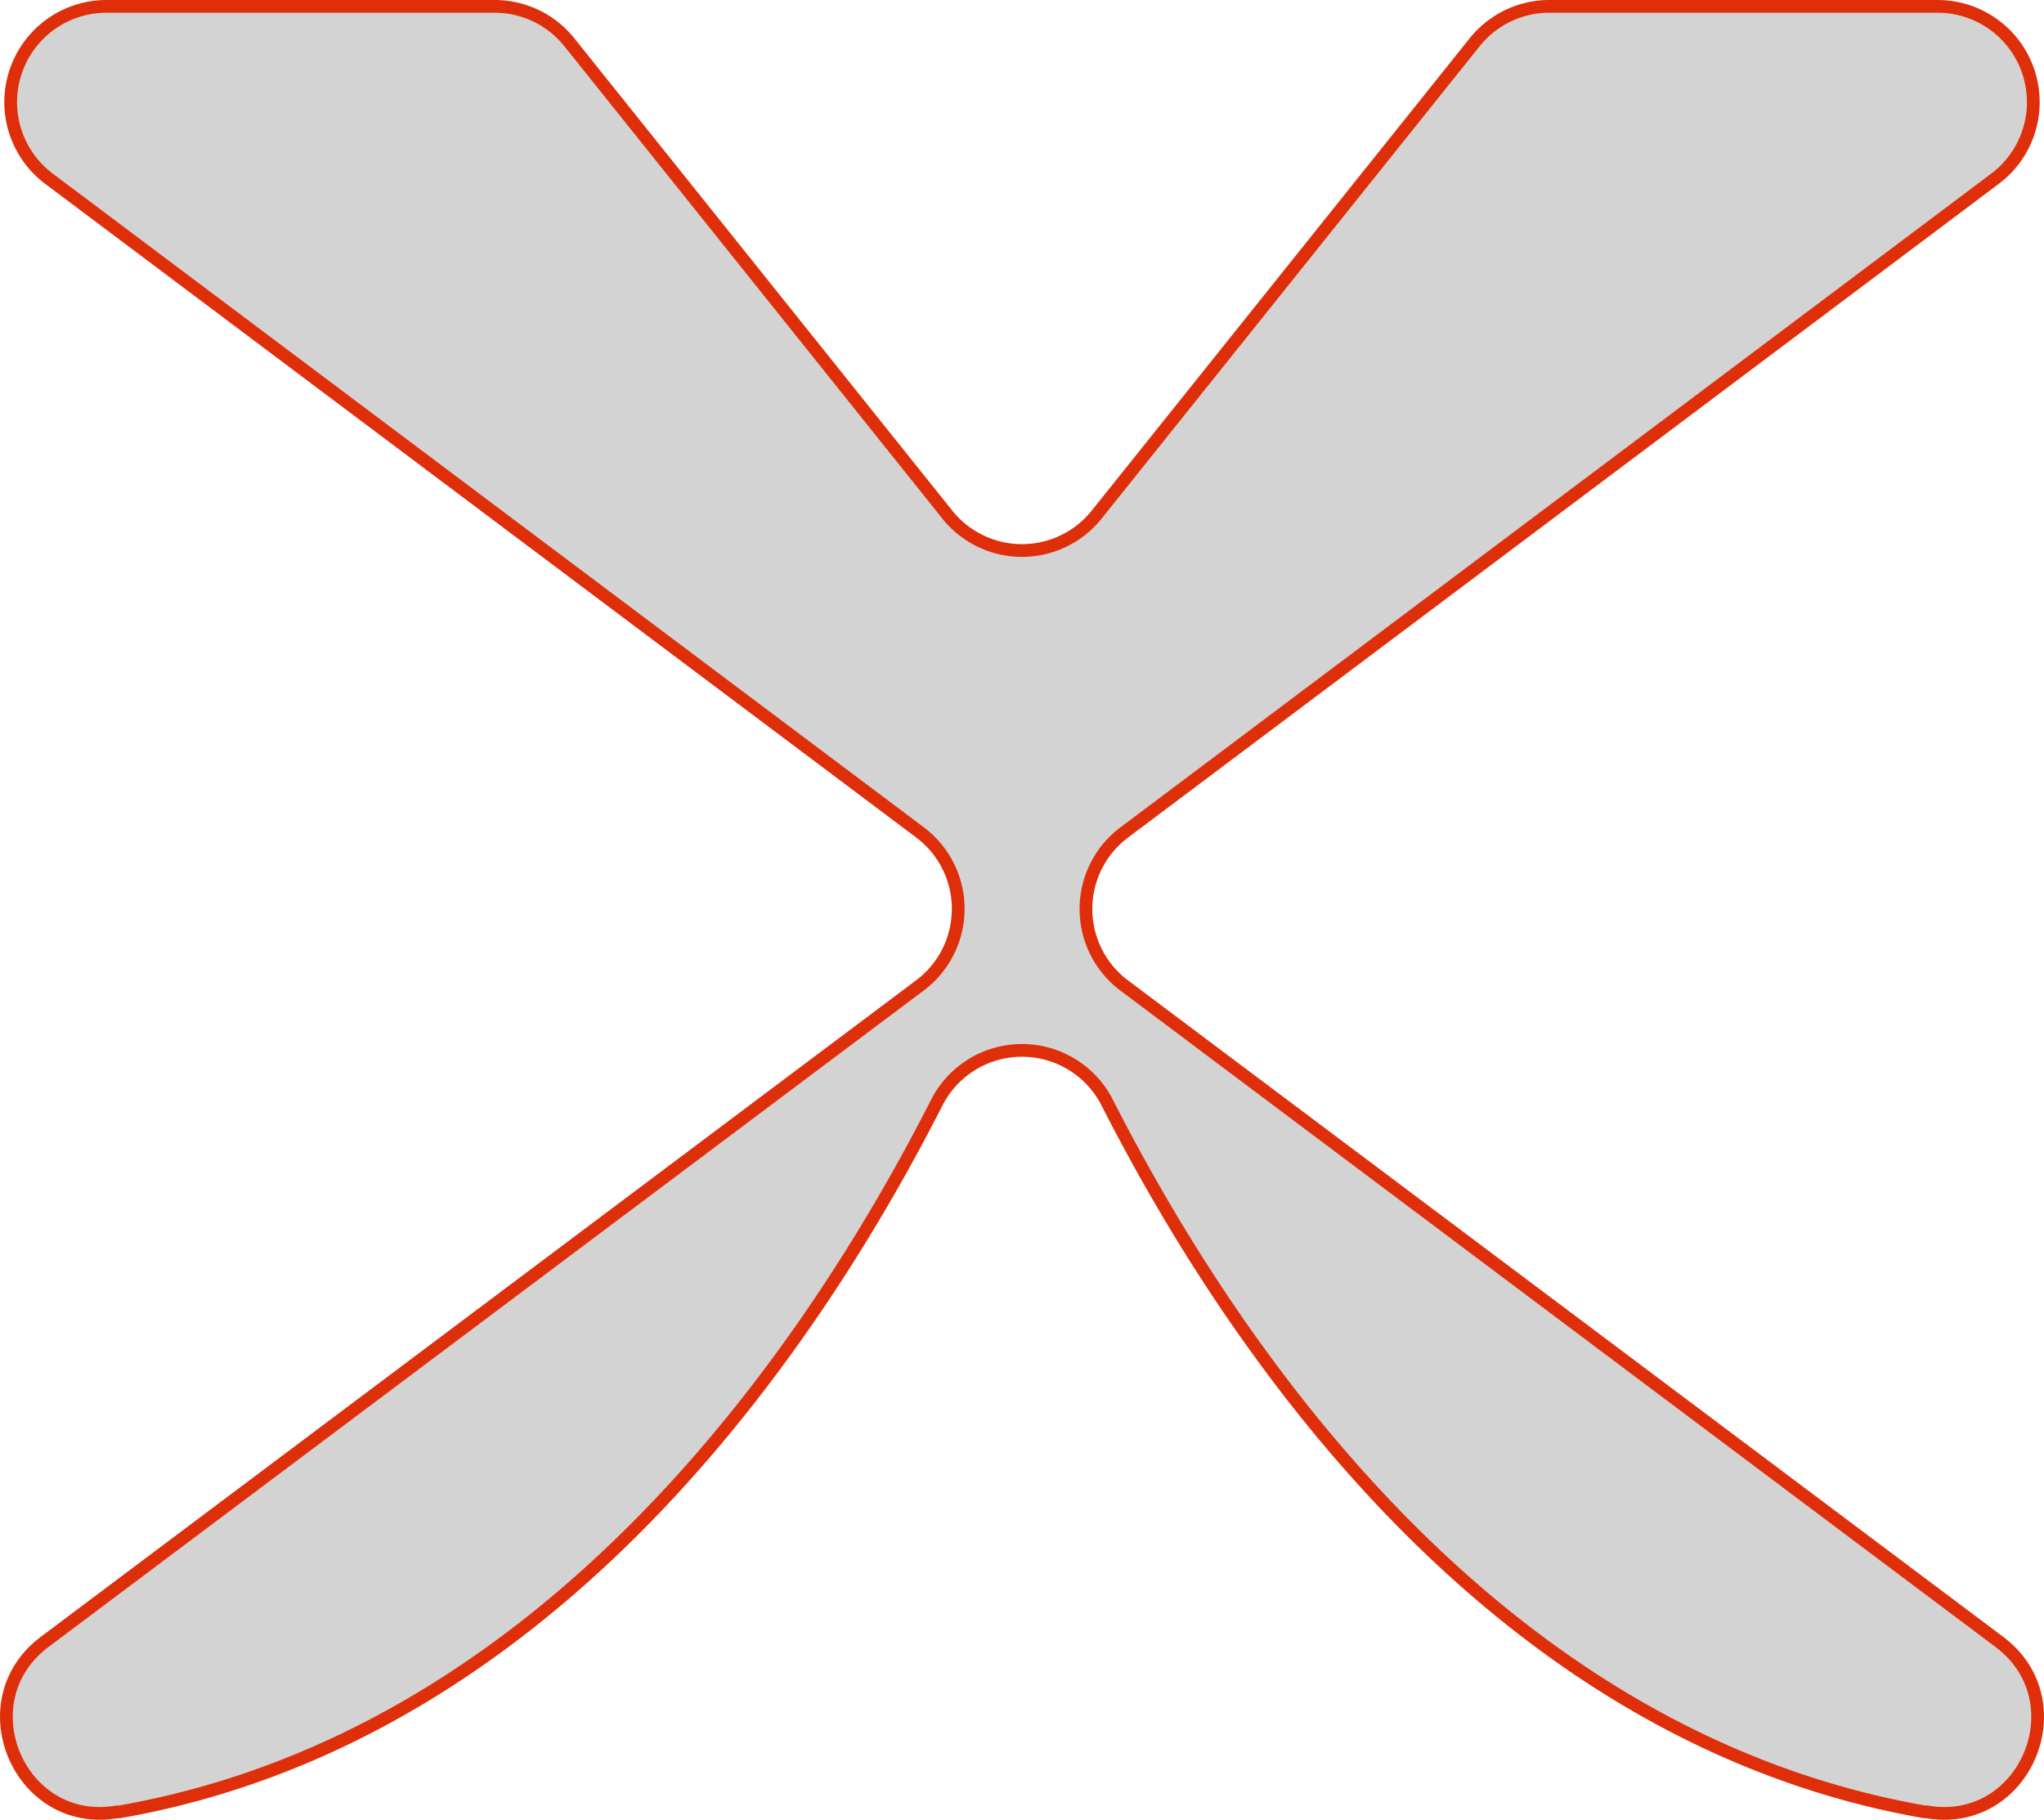 <svg xmlns="http://www.w3.org/2000/svg" viewBox="0 0 160.51 142.9"><defs><style>.cls-1{fill:#d3d3d3;stroke:#df2e0a;stroke-miterlimit:10;}</style></defs><title>extropy_logo</title><g id="Layer_2" data-name="Layer 2"><g id="Layer_5" data-name="Layer 5"><path class="cls-1" d="M72.24,77.38,3.51,128.93c-6.24,4.68-2,14.67,5.68,13.35l.19,0c33.86-5.93,54.41-36.5,64.18-55.69a7.51,7.51,0,0,1,13.39,0c9.77,19.19,30.32,49.76,64.18,55.69l.19,0c7.69,1.32,11.92-8.67,5.68-13.35L88.27,77.38a7.51,7.51,0,0,1,0-12L156.71,14A7.52,7.52,0,0,0,152.2.5H121.67a7.51,7.51,0,0,0-5.87,2.82L86.12,40.41a7.51,7.51,0,0,1-11.73,0L44.71,3.32A7.51,7.51,0,0,0,38.84.5H8.31A7.52,7.52,0,0,0,3.8,14L72.24,65.36A7.51,7.51,0,0,1,72.24,77.38Z"/></g></g></svg>